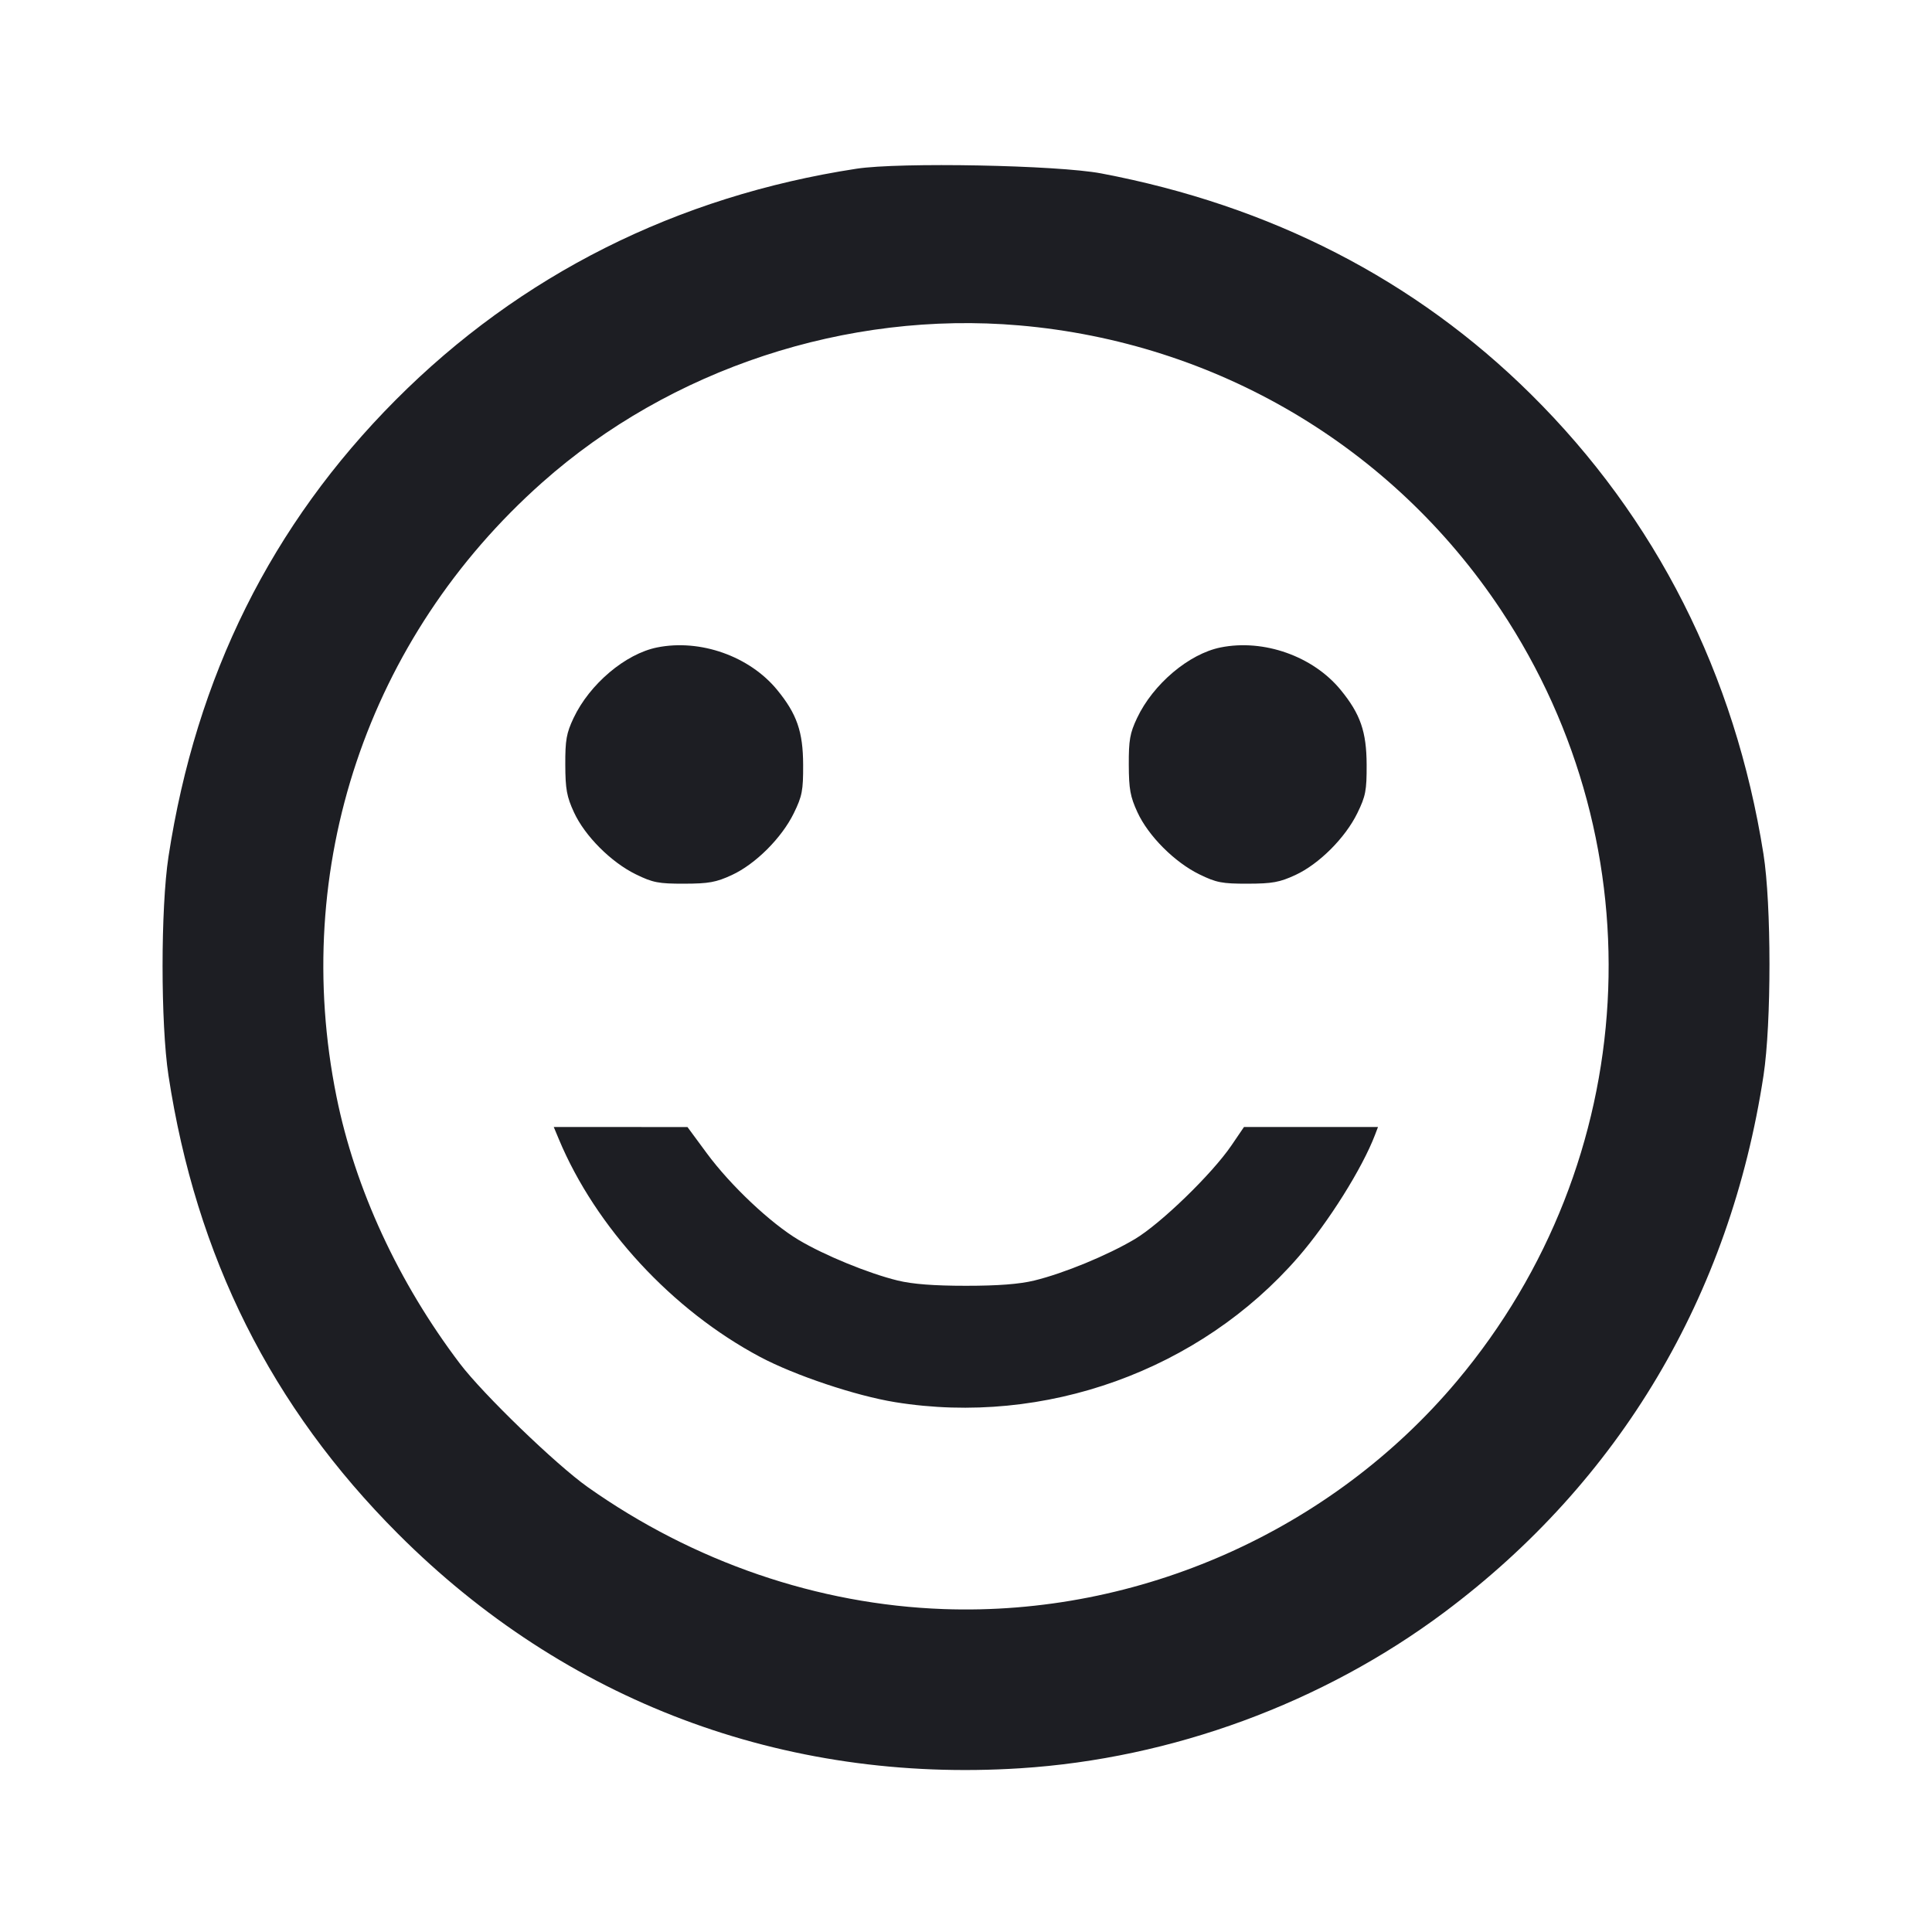 <svg viewBox="0 0 2400 2400" fill="none" xmlns="http://www.w3.org/2000/svg"><path d="M1064.000 209.588 C 840.786 243.783,646.242 341.428,491.369 497.001 C 337.293 651.774,243.684 839.954,209.320 1064.000 C 199.513 1127.944,199.492 1271.819,209.281 1336.000 C 243.636 1561.251,337.128 1747.885,494.559 1905.489 C 702.194 2113.351,973.028 2215.373,1267.364 2196.602 C 1455.818 2184.583,1643.099 2115.706,1794.116 2002.877 C 2012.010 1840.082,2149.028 1609.685,2190.709 1336.000 C 2200.602 1271.037,2200.560 1123.474,2190.630 1060.812 C 2155.212 837.316,2057.243 643.650,1901.730 489.709 C 1758.133 347.564,1578.721 255.363,1368.000 215.424 C 1313.536 205.101,1117.814 201.344,1064.000 209.588 M1266.000 404.219 C 1510.640 425.302,1729.489 554.522,1864.401 757.547 C 2061.310 1053.868,2039.279 1442.225,1810.063 1715.408 C 1653.899 1901.527,1415.174 2007.575,1172.020 1998.846 C 1015.900 1993.241,861.732 1940.377,730.098 1847.311 C 690.853 1819.565,600.112 1731.929,571.356 1694.000 C 494.846 1593.087,441.151 1476.899,417.965 1362.085 C 360.620 1078.124,456.419 792.201,673.499 599.415 C 832.760 457.978,1051.938 385.771,1266.000 404.219 M816.358 804.261 C 776.950 812.171,732.443 849.765,712.484 892.000 C 703.637 910.721,702.108 919.366,702.226 950.000 C 702.343 980.331,704.039 989.633,712.995 1009.073 C 726.544 1038.483,759.074 1071.083,789.899 1086.143 C 810.981 1096.442,818.052 1097.810,849.899 1097.747 C 880.457 1097.686,889.543 1096.040,909.073 1087.025 C 938.487 1073.449,971.095 1040.903,986.143 1010.101 C 996.463 988.977,997.803 982.012,997.691 950.101 C 997.545 908.884,989.940 886.955,965.410 857.018 C 931.123 815.176,869.913 793.511,816.358 804.261 M1516.358 804.261 C 1476.950 812.171,1432.443 849.765,1412.484 892.000 C 1403.637 910.721,1402.108 919.366,1402.226 950.000 C 1402.343 980.331,1404.039 989.633,1412.995 1009.073 C 1426.544 1038.483,1459.074 1071.083,1489.899 1086.143 C 1510.981 1096.442,1518.052 1097.810,1549.899 1097.747 C 1580.457 1097.686,1589.543 1096.040,1609.073 1087.025 C 1638.487 1073.449,1671.095 1040.903,1686.143 1010.101 C 1696.463 988.977,1697.803 982.012,1697.691 950.101 C 1697.545 908.884,1689.940 886.955,1665.410 857.018 C 1631.123 815.176,1569.913 793.511,1516.358 804.261 M694.150 1415.000 C 739.860 1524.581,834.956 1627.495,944.205 1685.612 C 987.264 1708.518,1063.022 1733.896,1112.000 1741.820 C 1297.687 1771.862,1490.484 1702.440,1612.822 1561.484 C 1650.123 1518.507,1692.275 1451.360,1708.126 1409.668 L 1711.802 1400.000 1628.566 1400.000 L 1545.330 1400.000 1529.665 1423.000 C 1505.553 1458.402,1441.765 1520.218,1409.667 1539.287 C 1375.746 1559.439,1321.414 1581.821,1284.800 1590.726 C 1266.330 1595.218,1239.973 1597.244,1200.000 1597.244 C 1160.027 1597.244,1133.670 1595.218,1115.200 1590.726 C 1079.214 1581.974,1024.367 1559.516,992.254 1540.384 C 957.212 1519.507,907.477 1472.592,878.000 1432.605 L 854.000 1400.049 770.946 1400.025 L 687.893 1400.000 694.150 1415.000 " fill="#1D1E23" stroke="none" fill-rule="evenodd"/></svg>